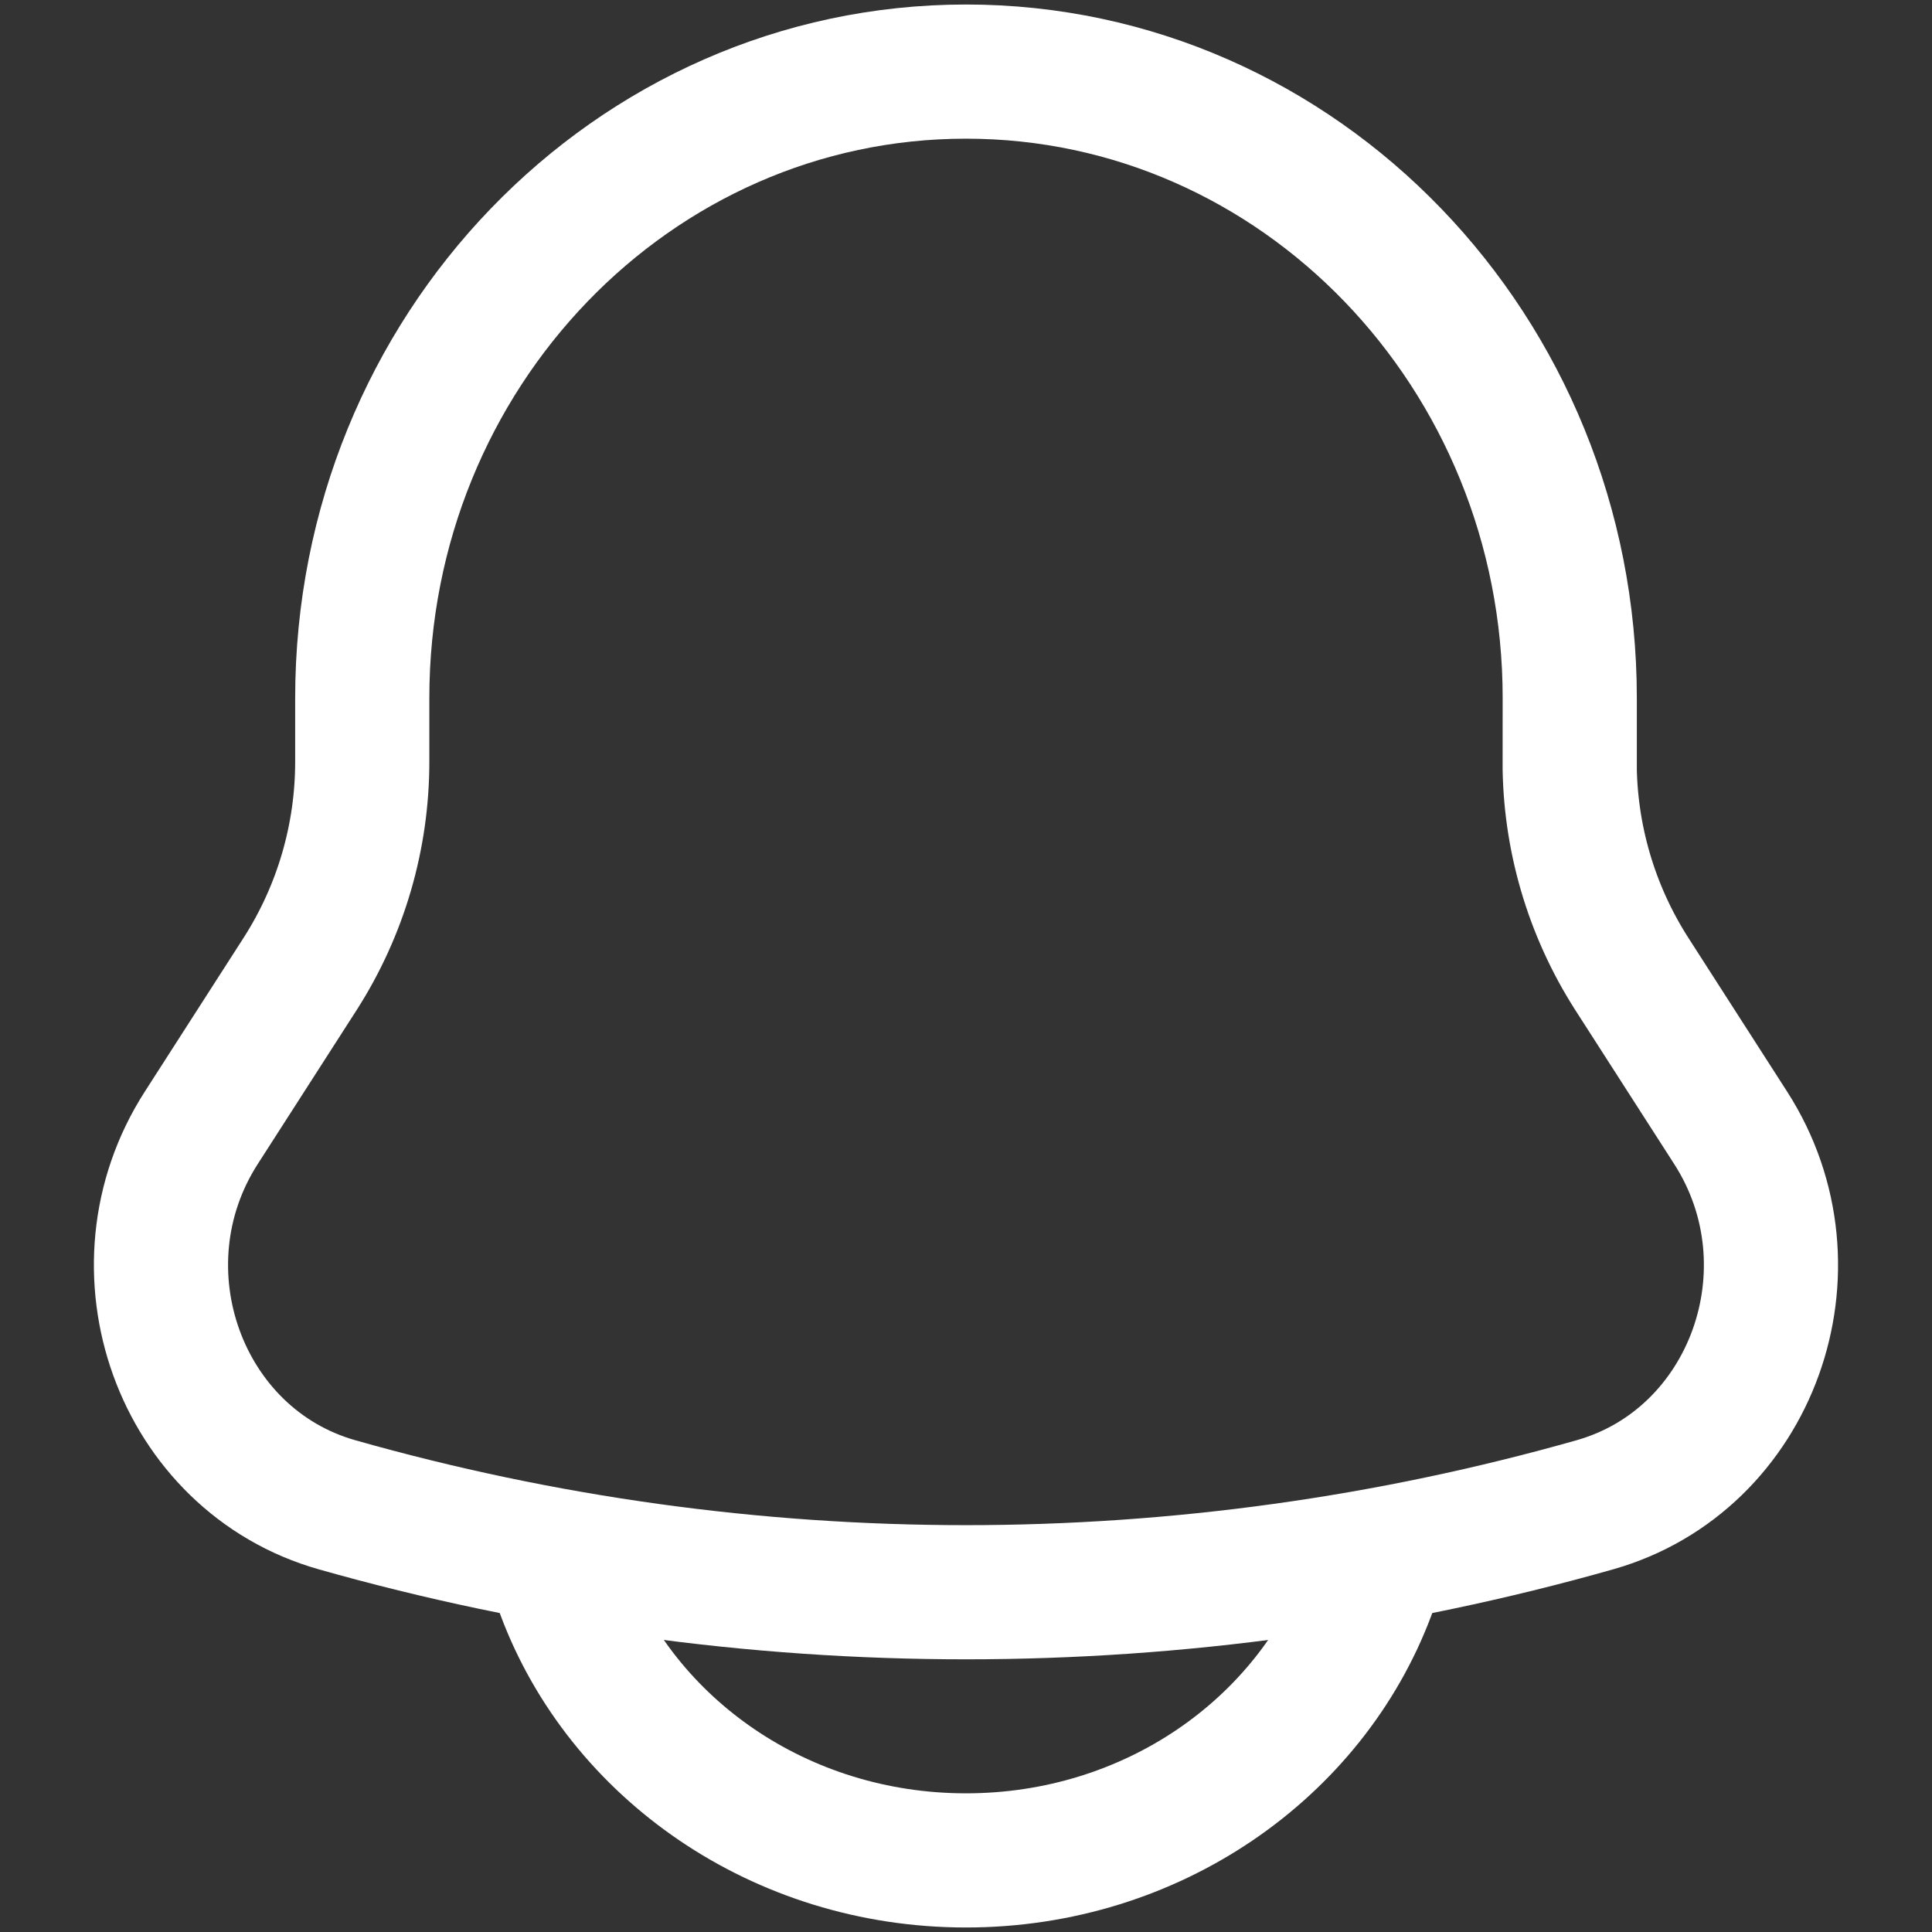 <svg width="18" height="18" viewBox="0 0 18 18" fill="none" xmlns="http://www.w3.org/2000/svg">
<rect x="0" y="0" width="18" height="18" fill="#333333" stroke="none"/>
<path d="M14.625 7.092V6.504C14.625 3.28 12.105 0.667 9 0.667C5.895 0.667 3.375 3.28 3.375 6.504V7.092C3.376 7.793 3.176 8.48 2.798 9.071L1.875 10.508C1.032 11.821 1.676 13.605 3.141 14.02C6.972 15.106 11.028 15.106 14.858 14.02C16.324 13.605 16.967 11.821 16.125 10.509L15.202 9.072C14.824 8.481 14.623 7.794 14.624 7.092L14.625 7.092Z" stroke="white" stroke-width="1.25"/>
<path d="M5.25 14.833C5.796 16.29 7.268 17.333 9 17.333C10.732 17.333 12.204 16.29 12.75 14.833" stroke="white" stroke-width="1.25" stroke-linecap="round"/>
</svg>
